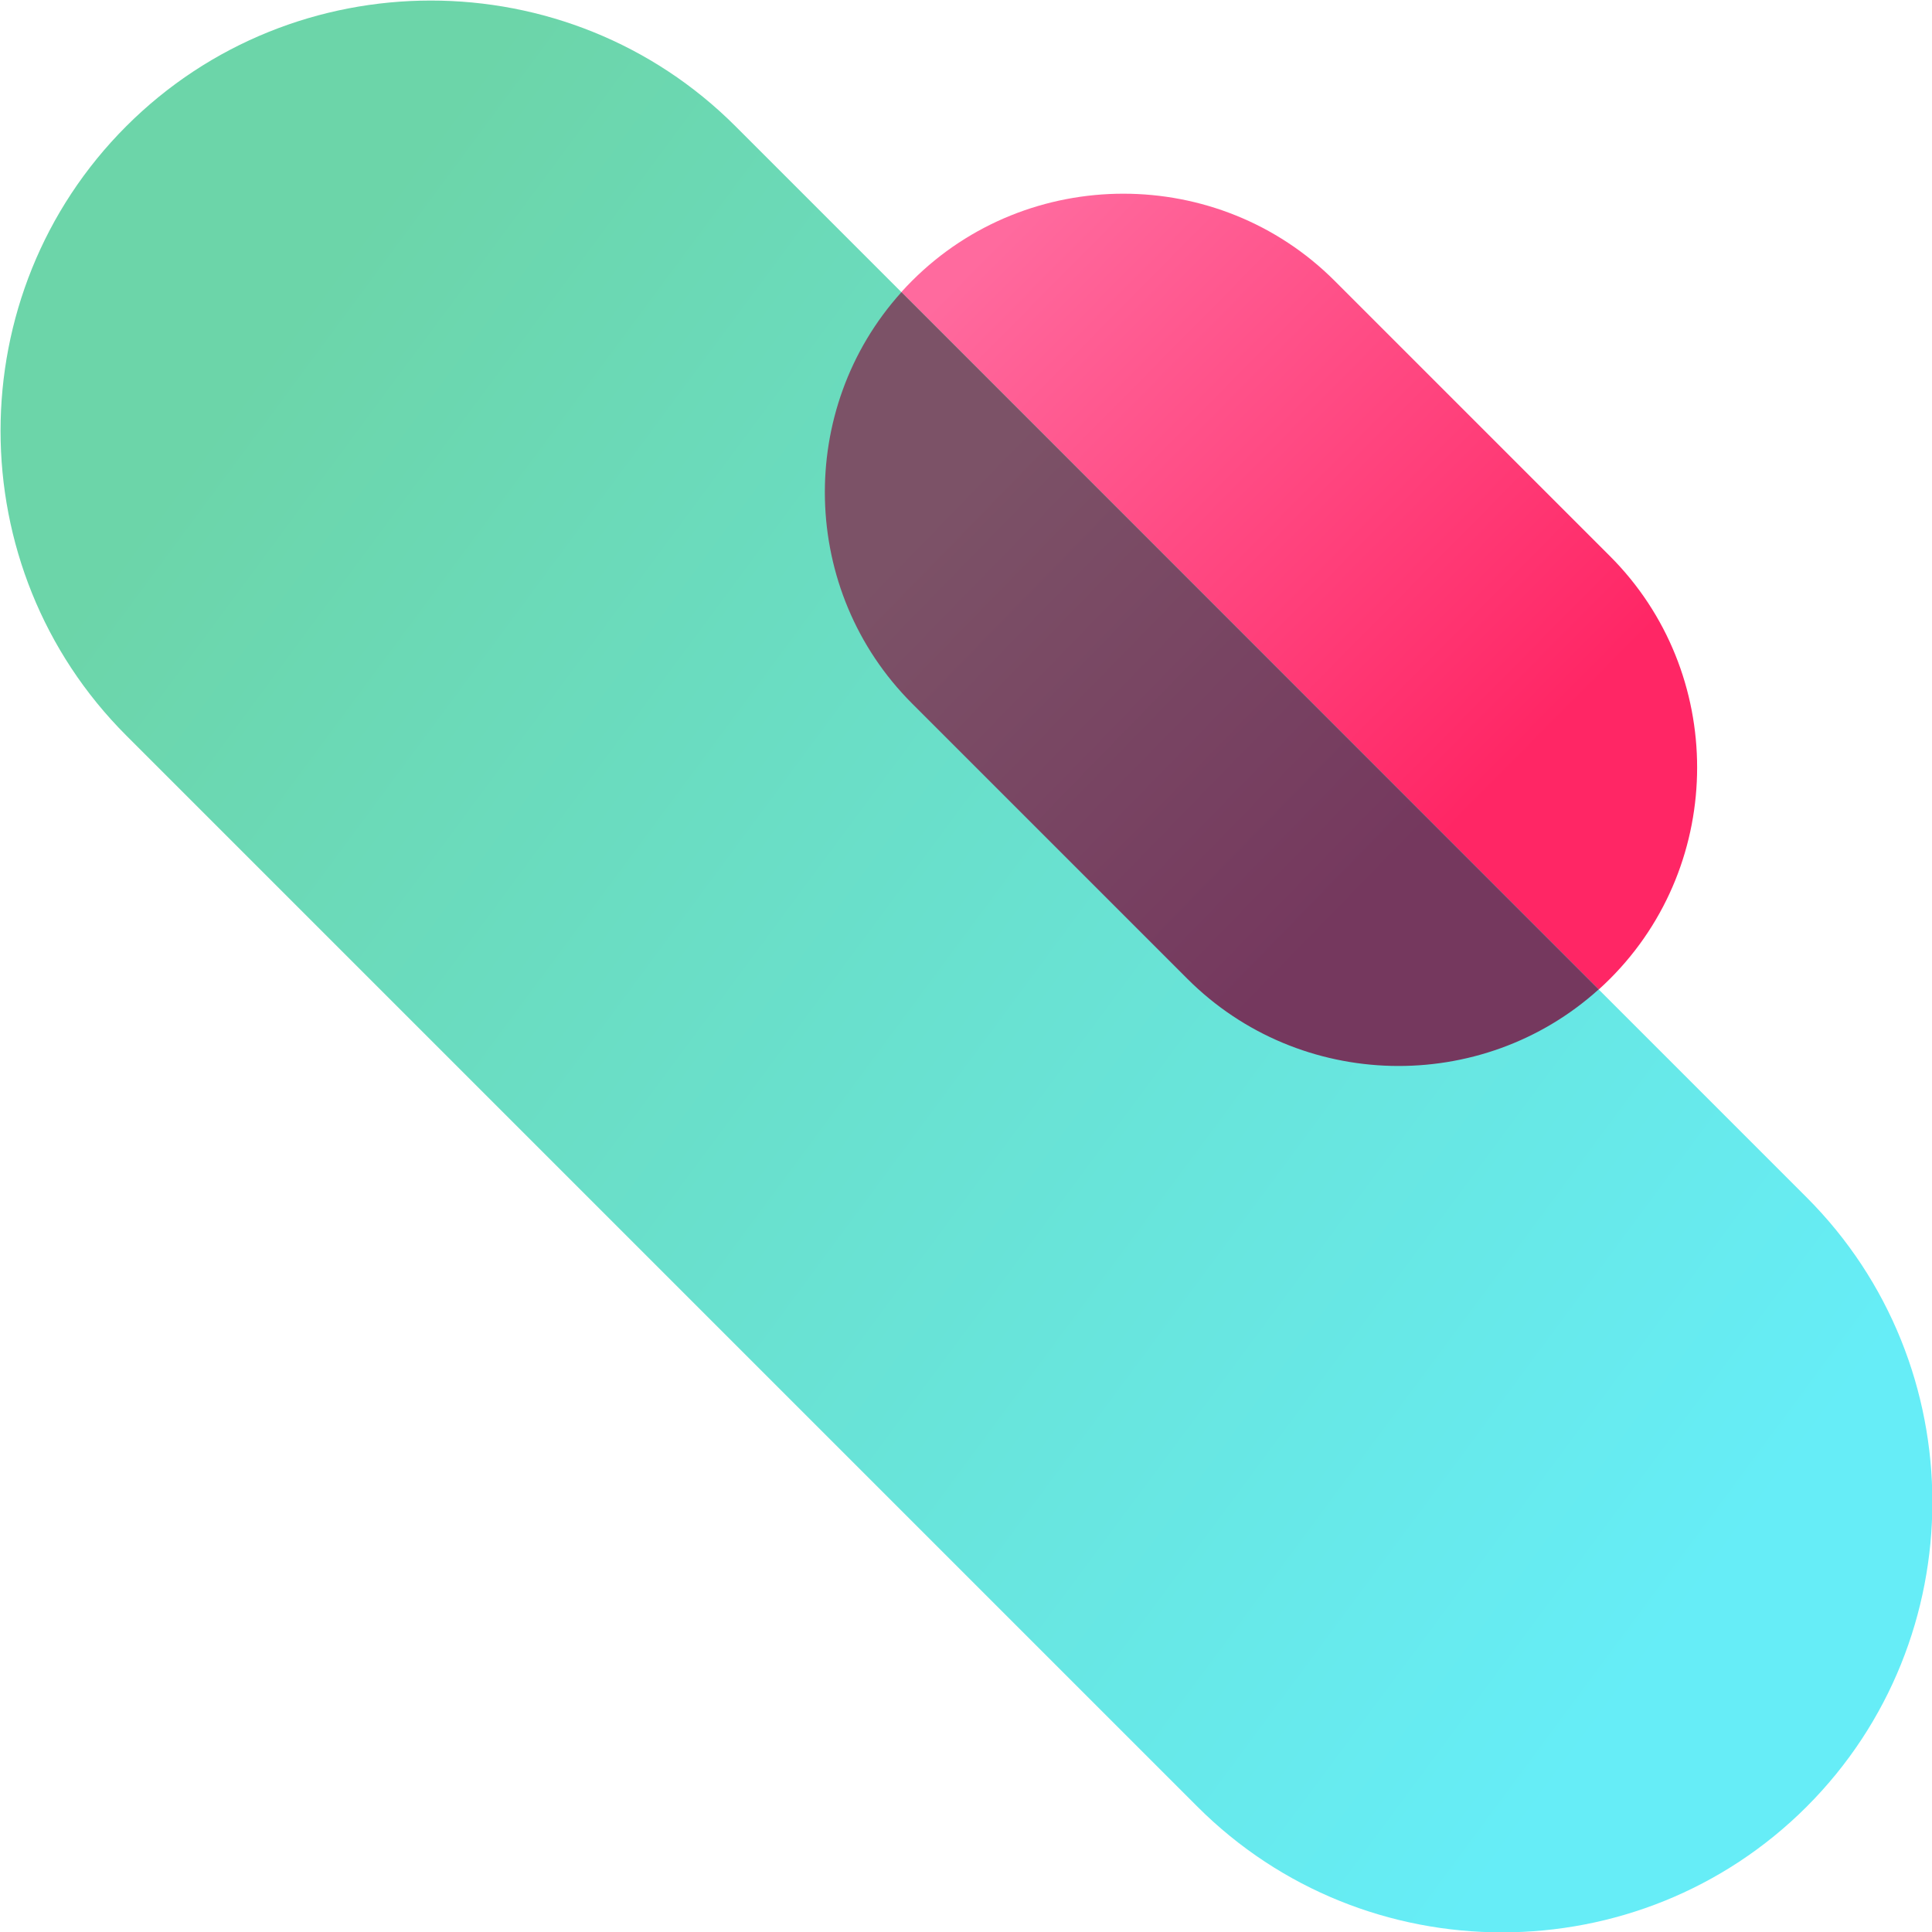 <?xml version="1.0" encoding="utf-8"?>
<!-- Generator: Adobe Illustrator 22.1.0, SVG Export Plug-In . SVG Version: 6.00 Build 0)  -->
<svg version="1.1" id="Layer_1" xmlns="http://www.w3.org/2000/svg" xmlns:xlink="http://www.w3.org/1999/xlink" x="0px" y="0px"
	 viewBox="0 0 1056 1056" style="enable-background:new 0 0 1056 1056;" xml:space="preserve">
<style type="text/css">
	.st0{fill:url(#SVGID_1_);}
	.st1{fill:url(#SVGID_2_);}
	.st2{fill:url(#SVGID_3_);}
</style>
<linearGradient id="SVGID_1_" gradientUnits="userSpaceOnUse" x1="509.83" y1="166.607" x2="796.681" y2="450.617">
	<stop  offset="0" style="stop-color:#FF6A9E"/>
	<stop  offset="1" style="stop-color:#FF2665"/>
</linearGradient>
<path class="st0" d="M880,535L880,535c-63.5,63.5-167.5,63.5-231,0L498.5,384.5c-63.5-63.5-63.5-167.5,0-231l0,0
	C562,90,666,90,729.5,153.5L880,304C943.5,367.5,943.5,471.5,880,535z"/>
<linearGradient id="SVGID_2_" gradientUnits="userSpaceOnUse" x1="121.306" y1="227.047" x2="952.141" y2="841.996">
	<stop  offset="0" style="stop-color:#6CD5A9"/>
	<stop  offset="1" style="stop-color:#66EDF7"/>
</linearGradient>
<path class="st1" d="M69,69L69,69c-91.6,91.6-91.6,241.4,0,333l585.5,585.5c91.6,91.6,241.4,91.6,333,0l0,0
	c91.6-91.6,91.6-241.4,0-333L402,69C310.4-22.6,160.6-22.6,69,69z"/>
<linearGradient id="SVGID_3_" gradientUnits="userSpaceOnUse" x1="507.332" y1="285.449" x2="731.7" y2="504.137">
	<stop  offset="0" style="stop-color:#7C5267"/>
	<stop  offset="1" style="stop-color:#75385E"/>
</linearGradient>
<path class="st2" d="M873.8,540.8L492.7,159.7C435,223.6,437,323,498.5,384.5L649,535C710.5,596.5,809.9,598.5,873.8,540.8z"/>
</svg>
